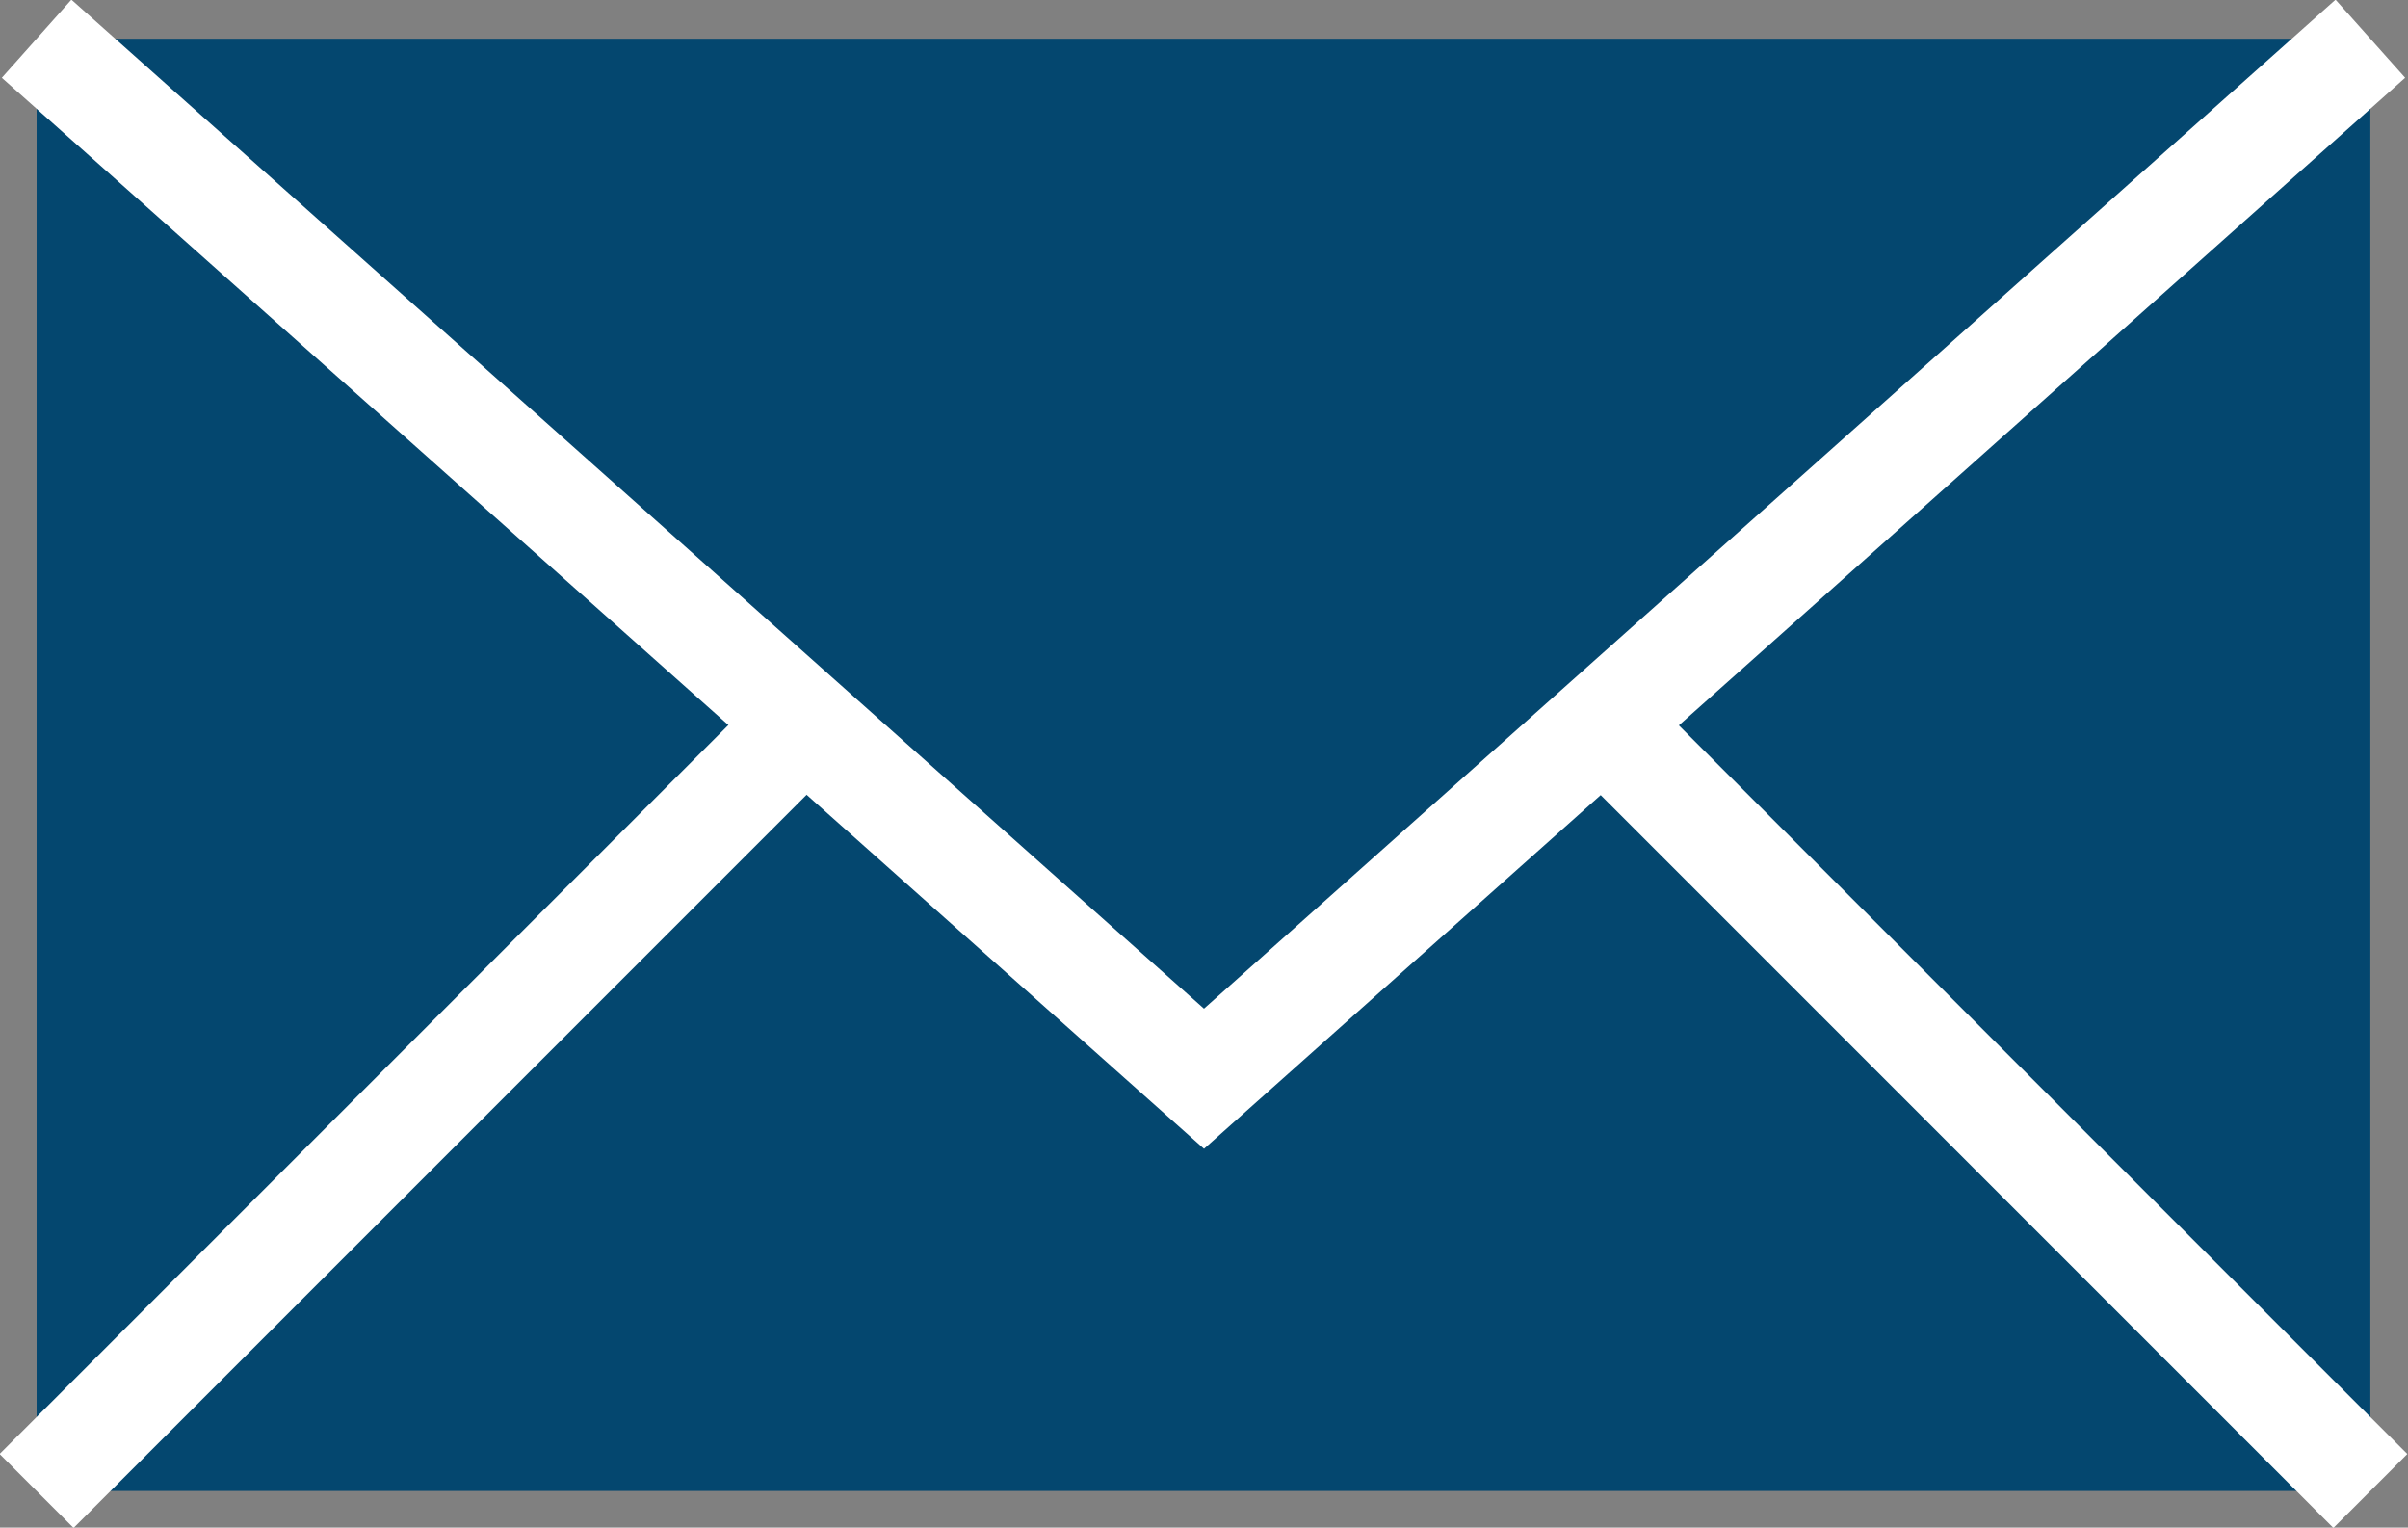 <svg xmlns="http://www.w3.org/2000/svg" viewBox="0 0 23.02 14.6"><rect x="0" y="0" width="23.02" height="14.6" fill="#808080" stroke="none"/><defs><style>.a{fill:#04476f;}.b{fill:none;stroke:#fff;stroke-miterlimit:10;}</style></defs><title>ico-enverlope-darkblue</title><rect class="a" x="0.35" y="0.37" width="22.31" height="13.88"/><polyline class="b" points="22.66 0.37 11.51 10.31 0.35 0.37"/><line class="b" x1="0.35" y1="14.25" x2="7.69" y2="6.91"/><line class="b" x1="22.66" y1="14.25" x2="15.33" y2="6.92"/></svg>